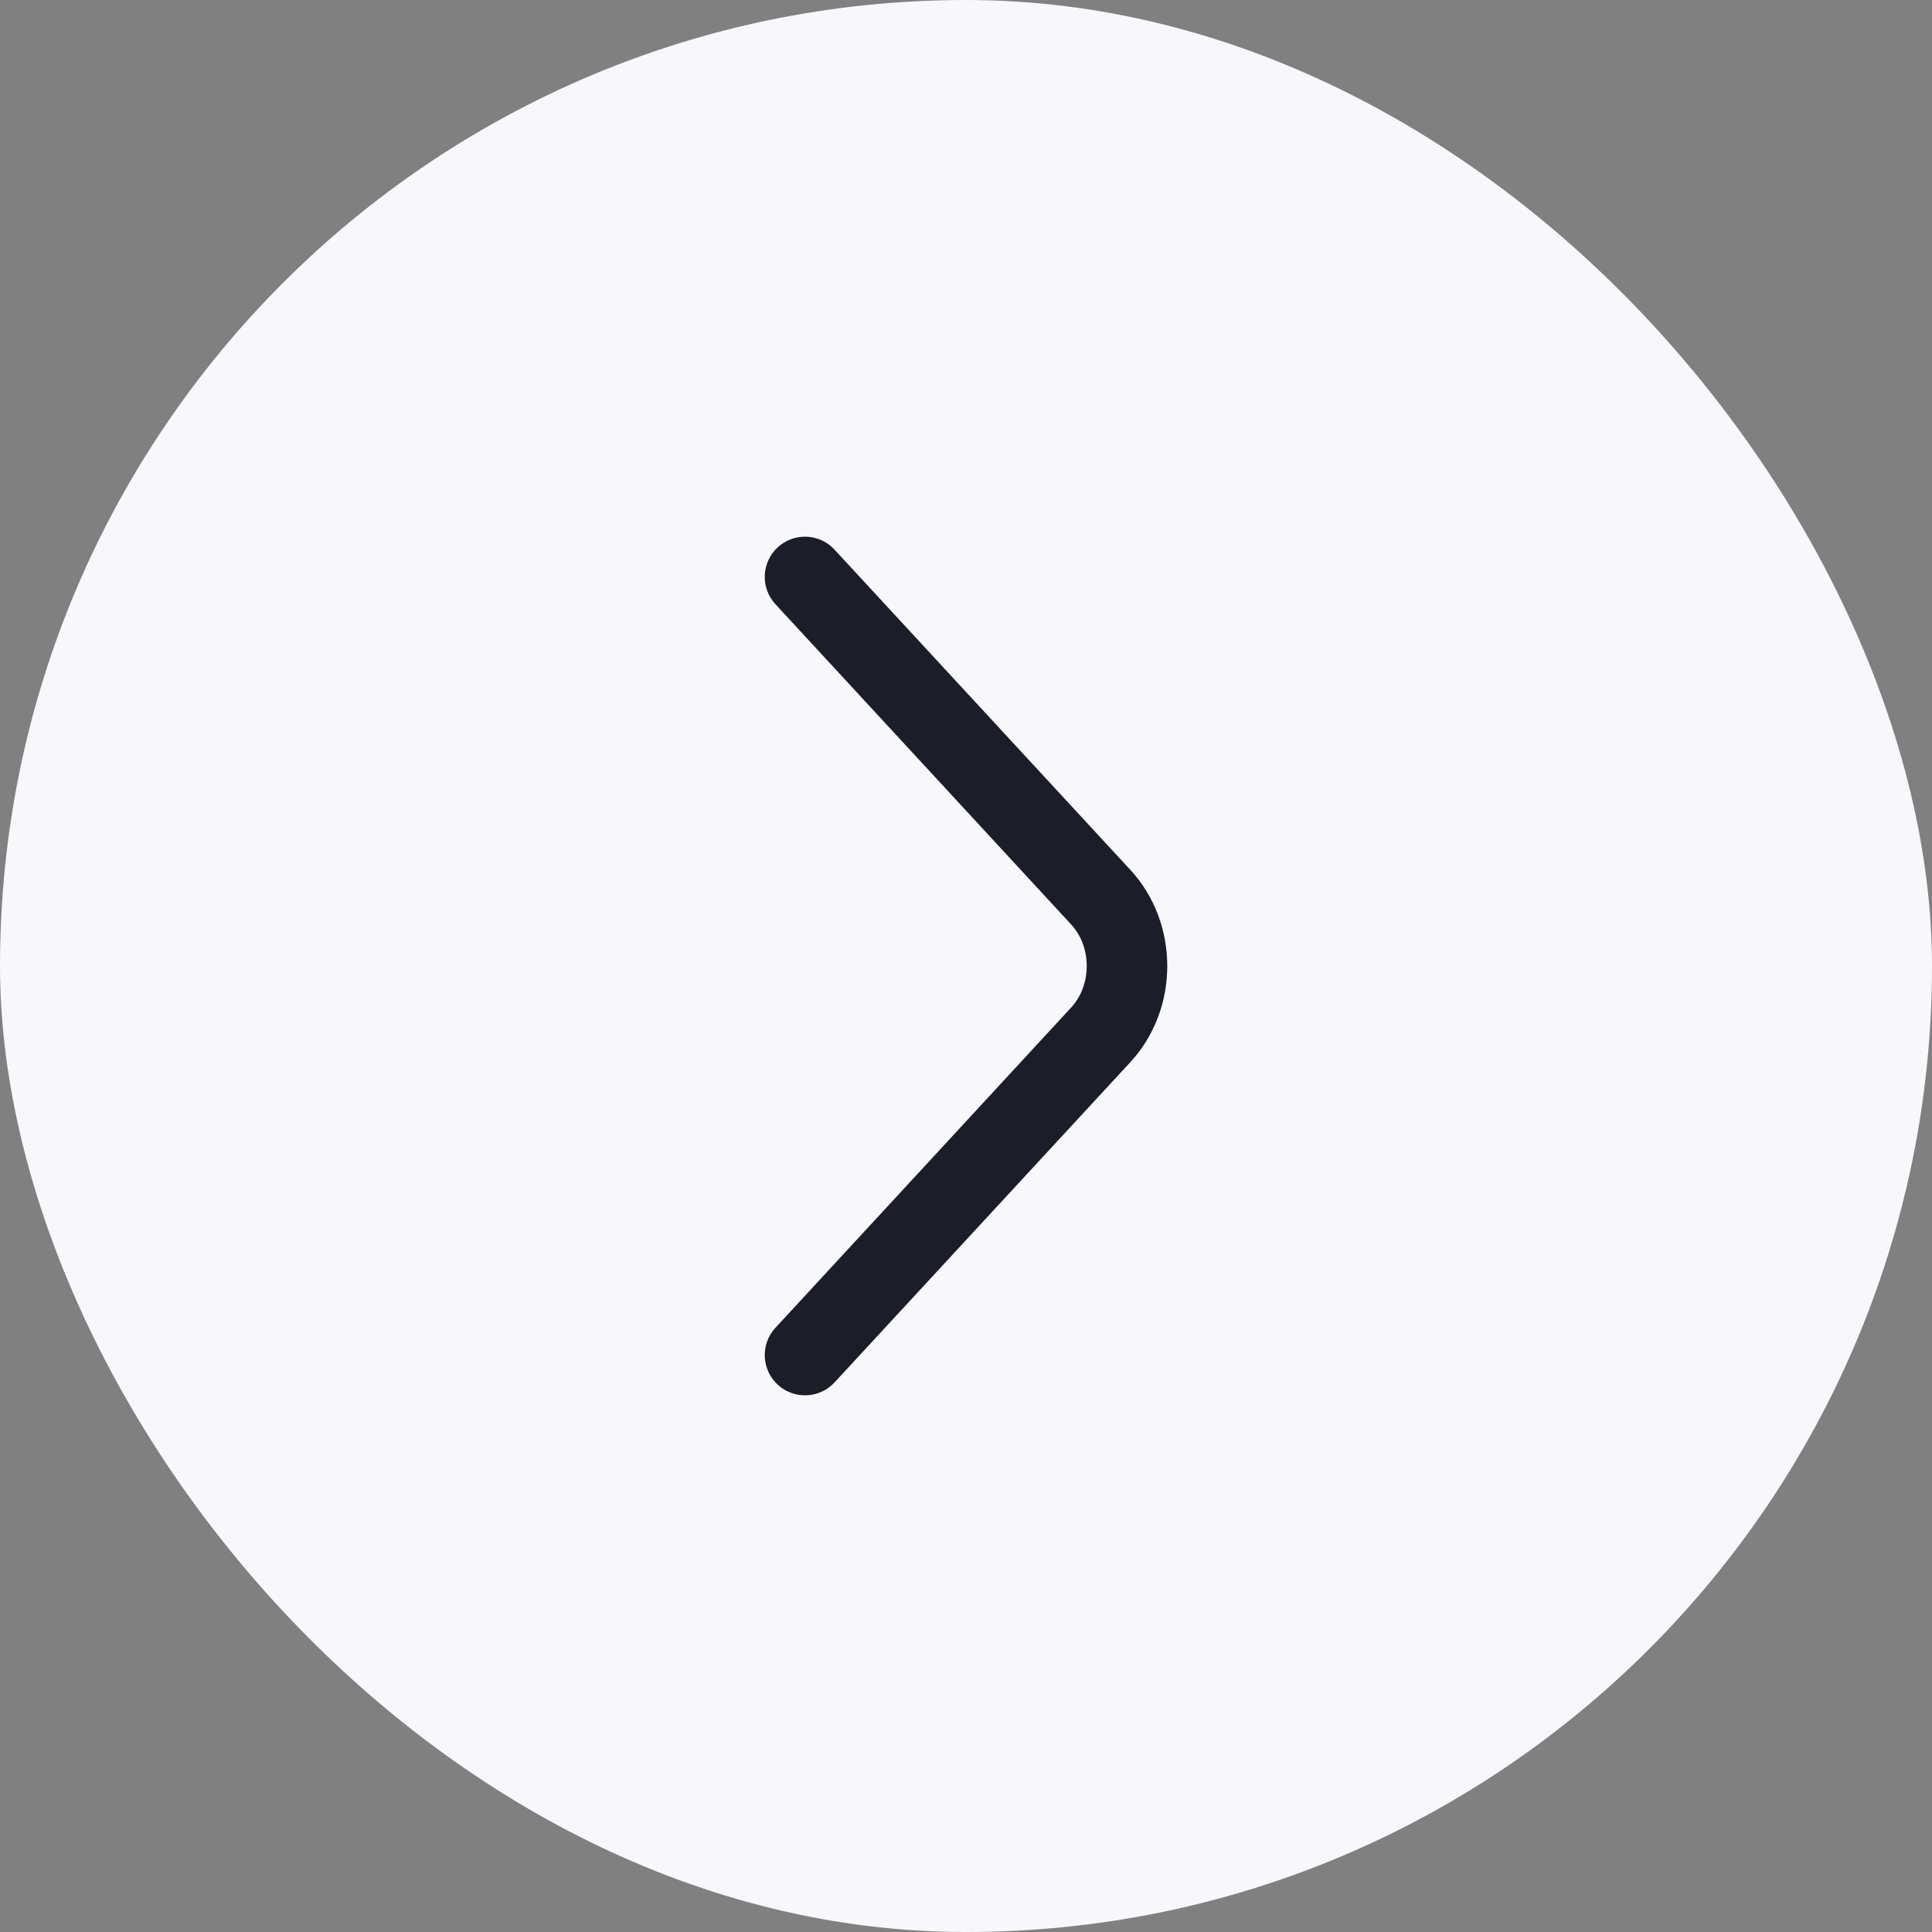 <svg width="24" height="24" viewBox="0 0 24 24" fill="none" xmlns="http://www.w3.org/2000/svg">
<rect x="0" y="0" width="24" height="24" fill="#808080" stroke="none"/>
<rect width="24" height="24" rx="12" fill="#F8F8FC"/>
<path fill-rule="evenodd" clip-rule="evenodd" d="M9.661 6.799C9.864 6.612 10.18 6.625 10.367 6.828L14.042 10.806C14.653 11.468 14.653 12.532 14.042 13.194L10.367 17.173C10.18 17.375 9.864 17.388 9.661 17.201C9.458 17.013 9.445 16.697 9.633 16.494L13.307 12.515C13.564 12.237 13.564 11.763 13.307 11.485L9.633 7.506C9.445 7.303 9.458 6.987 9.661 6.799Z" fill="#1B1D29"/>
</svg>
